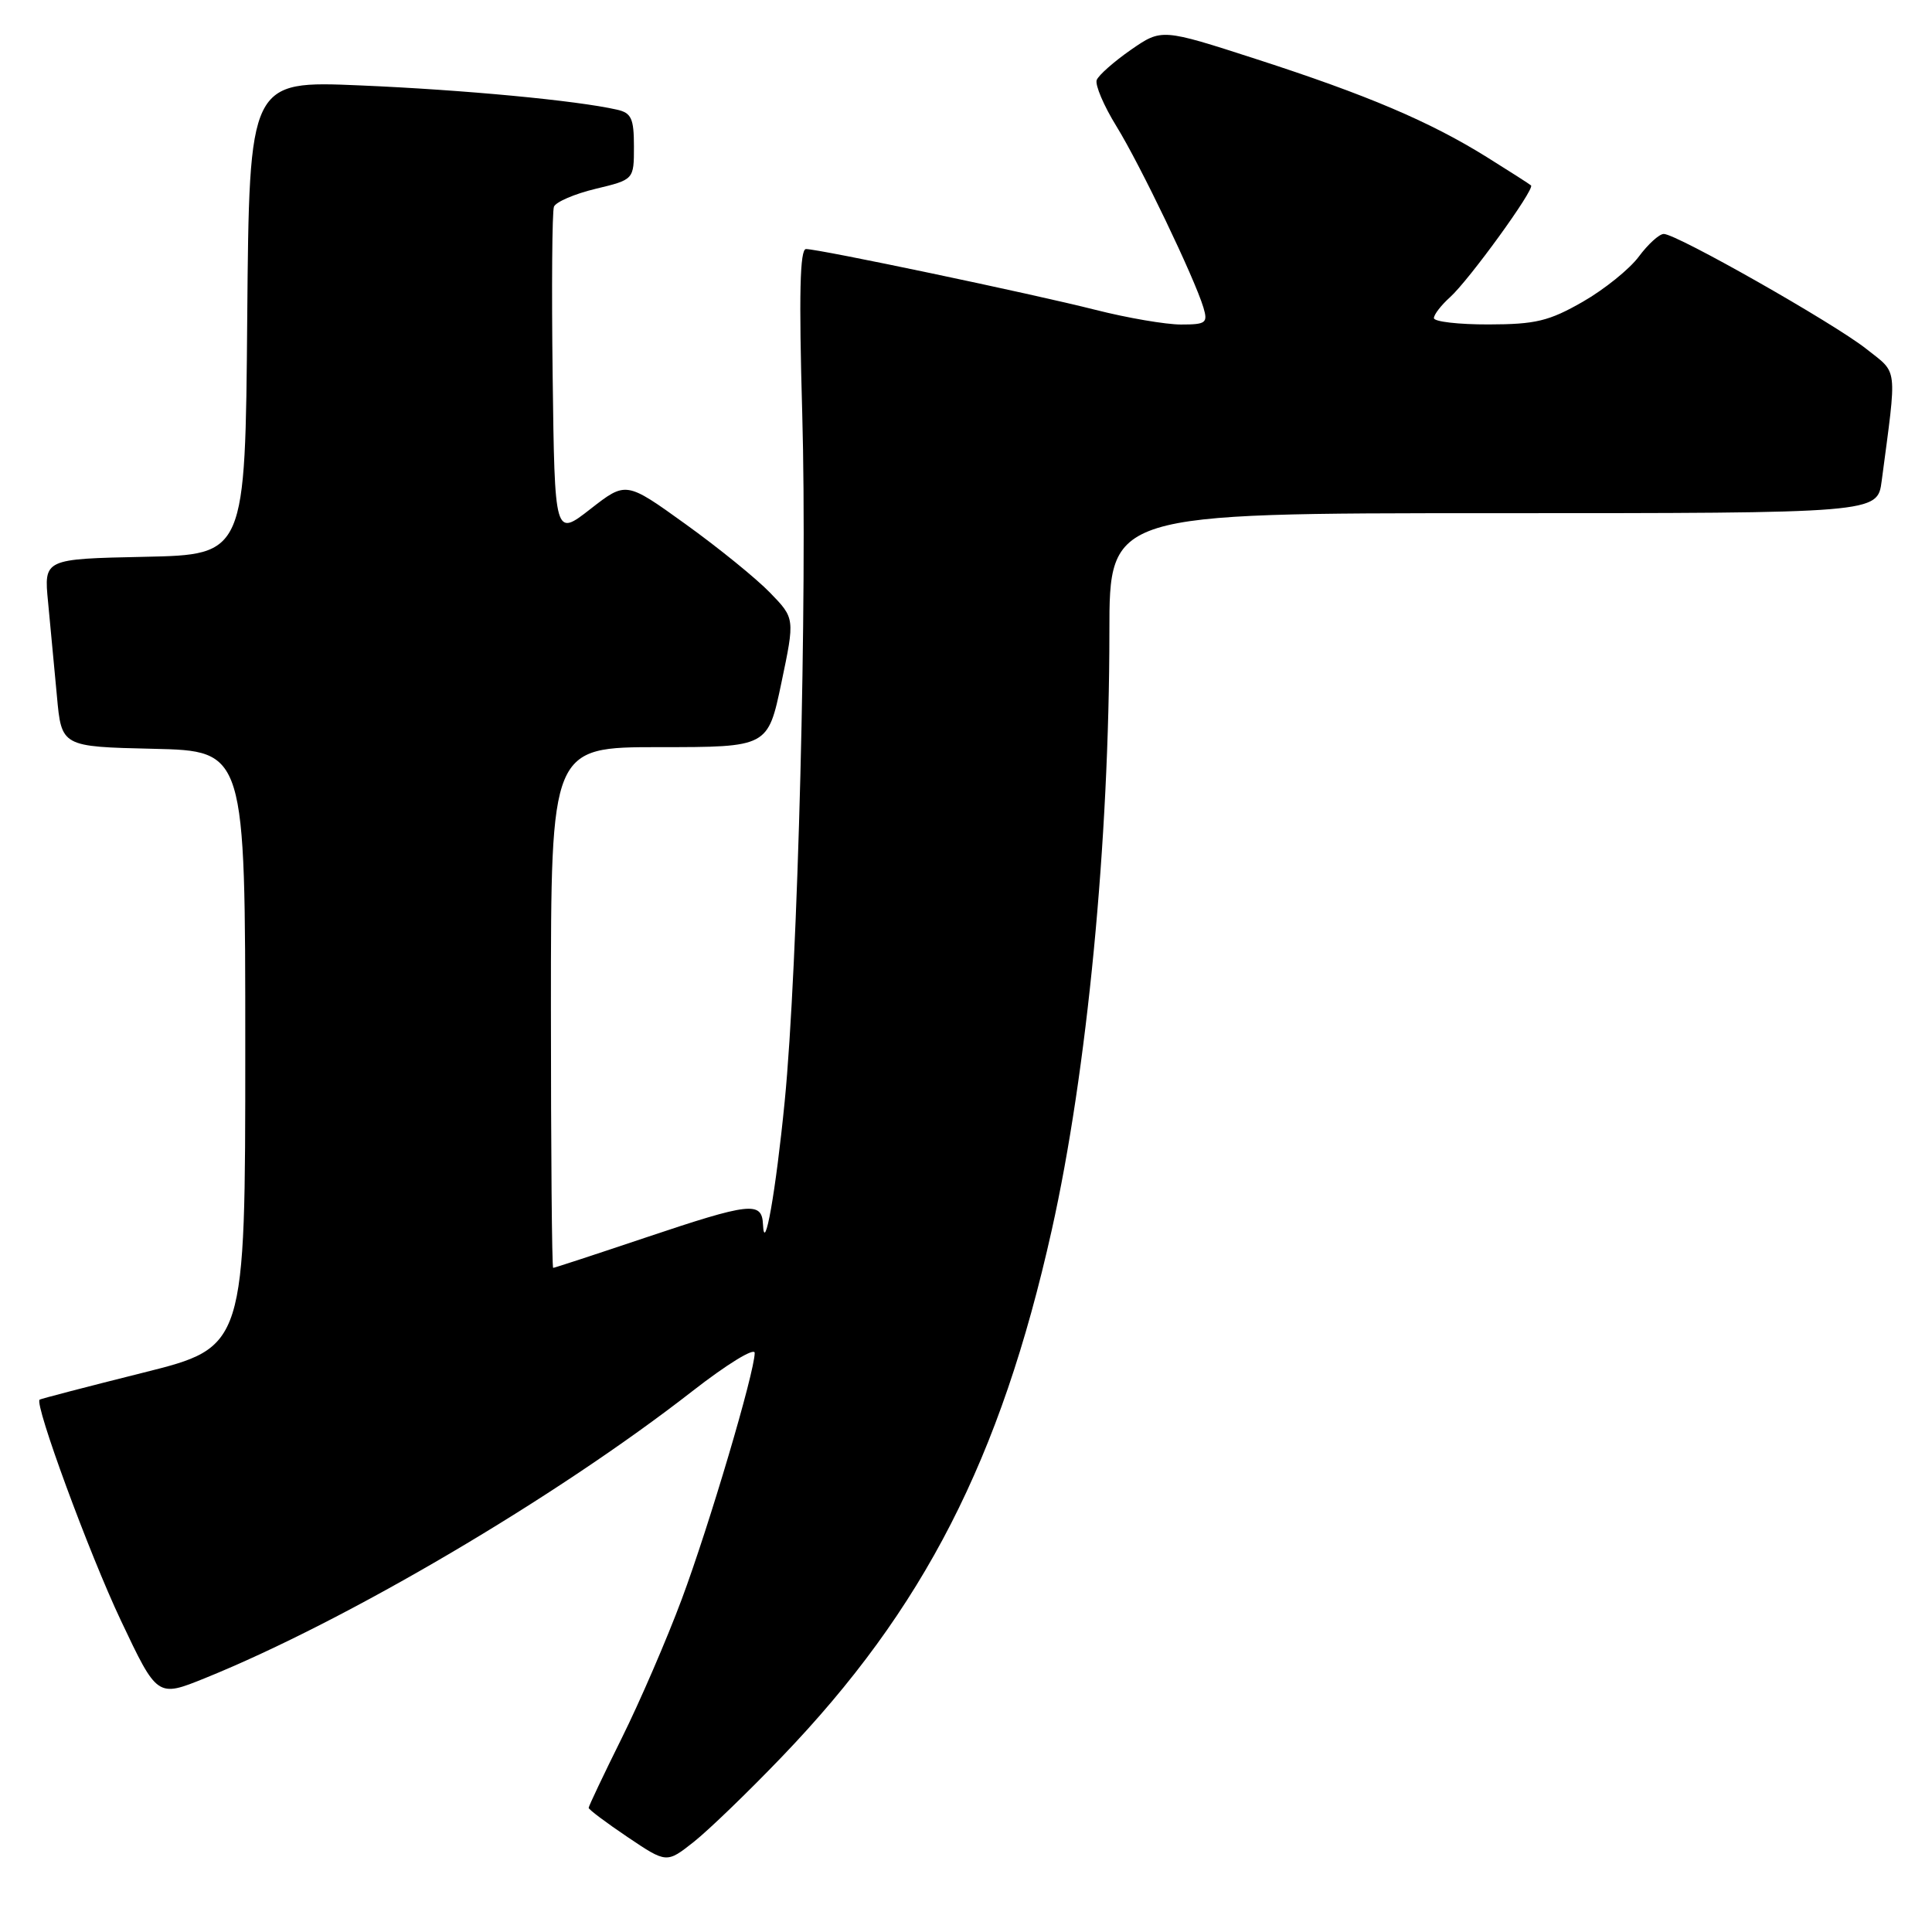 <?xml version="1.0" encoding="UTF-8" standalone="no"?>
<!DOCTYPE svg PUBLIC "-//W3C//DTD SVG 1.1//EN" "http://www.w3.org/Graphics/SVG/1.1/DTD/svg11.dtd" >
<svg xmlns="http://www.w3.org/2000/svg" xmlns:xlink="http://www.w3.org/1999/xlink" version="1.1" viewBox="0 0 256 256">
 <g >
 <path fill="currentColor"
d=" M 103.60 232.79 C 122.41 213.21 132.58 193.35 139.36 163.00 C 144.05 142.02 146.99 111.50 147.00 83.75 C 147.00 68.00 147.00 68.00 197.89 68.00 C 248.77 68.00 248.77 68.00 249.33 63.75 C 251.38 48.23 251.54 49.60 247.28 46.22 C 242.98 42.82 222.16 31.00 220.46 31.00 C 219.86 31.00 218.38 32.35 217.16 33.99 C 215.94 35.64 212.60 38.34 209.72 39.99 C 205.25 42.55 203.46 42.98 197.25 42.99 C 193.26 43.00 190.00 42.62 190.00 42.15 C 190.00 41.69 190.95 40.45 192.12 39.40 C 194.64 37.14 203.40 25.05 202.87 24.57 C 202.67 24.39 200.03 22.70 197.00 20.81 C 189.43 16.10 181.18 12.59 166.46 7.83 C 153.93 3.78 153.93 3.78 149.85 6.60 C 147.61 8.16 145.57 9.96 145.32 10.60 C 145.08 11.24 146.25 14.01 147.94 16.74 C 151.12 21.91 158.28 36.84 159.46 40.75 C 160.07 42.80 159.80 43.00 156.48 43.00 C 154.48 43.00 149.38 42.13 145.17 41.06 C 136.64 38.90 108.54 33.00 106.80 33.00 C 105.99 33.00 105.85 39.04 106.30 54.75 C 106.99 78.89 105.73 128.23 103.97 146.00 C 102.80 157.86 101.29 166.42 101.10 162.25 C 100.96 159.15 99.41 159.33 85.50 164.00 C 78.95 166.20 73.46 168.00 73.30 168.00 C 73.13 168.00 73.00 152.47 73.00 133.50 C 73.00 99.00 73.00 99.00 87.37 99.00 C 101.75 99.00 101.75 99.00 103.54 90.47 C 105.33 81.93 105.33 81.93 102.03 78.53 C 100.22 76.66 95.18 72.57 90.84 69.45 C 82.95 63.77 82.95 63.77 78.23 67.45 C 73.50 71.14 73.50 71.14 73.23 49.84 C 73.08 38.13 73.16 28.03 73.40 27.39 C 73.65 26.76 76.13 25.69 78.92 25.02 C 84.00 23.80 84.00 23.80 84.00 19.42 C 84.00 15.69 83.66 14.96 81.75 14.53 C 76.39 13.31 61.41 11.90 47.76 11.32 C 33.03 10.69 33.03 10.69 32.76 42.10 C 32.50 73.50 32.50 73.50 19.16 73.78 C 5.81 74.06 5.81 74.06 6.37 79.78 C 6.67 82.93 7.20 88.52 7.54 92.22 C 8.15 98.94 8.15 98.94 20.33 99.22 C 32.50 99.50 32.50 99.50 32.50 139.00 C 32.50 178.50 32.50 178.50 19.00 181.88 C 11.57 183.74 5.39 185.35 5.25 185.46 C 4.53 186.04 11.82 205.86 16.01 214.71 C 20.84 224.92 20.84 224.92 27.17 222.36 C 45.94 214.76 73.65 198.44 91.75 184.33 C 96.33 180.76 100.00 178.51 100.00 179.27 C 100.00 181.80 93.97 202.16 90.34 211.89 C 88.37 217.18 84.79 225.47 82.38 230.32 C 79.97 235.18 78.00 239.33 78.00 239.55 C 78.00 239.77 80.32 241.51 83.17 243.43 C 88.33 246.90 88.33 246.90 91.93 244.06 C 93.91 242.49 99.16 237.42 103.60 232.79 Z "/>
</g>
</svg>